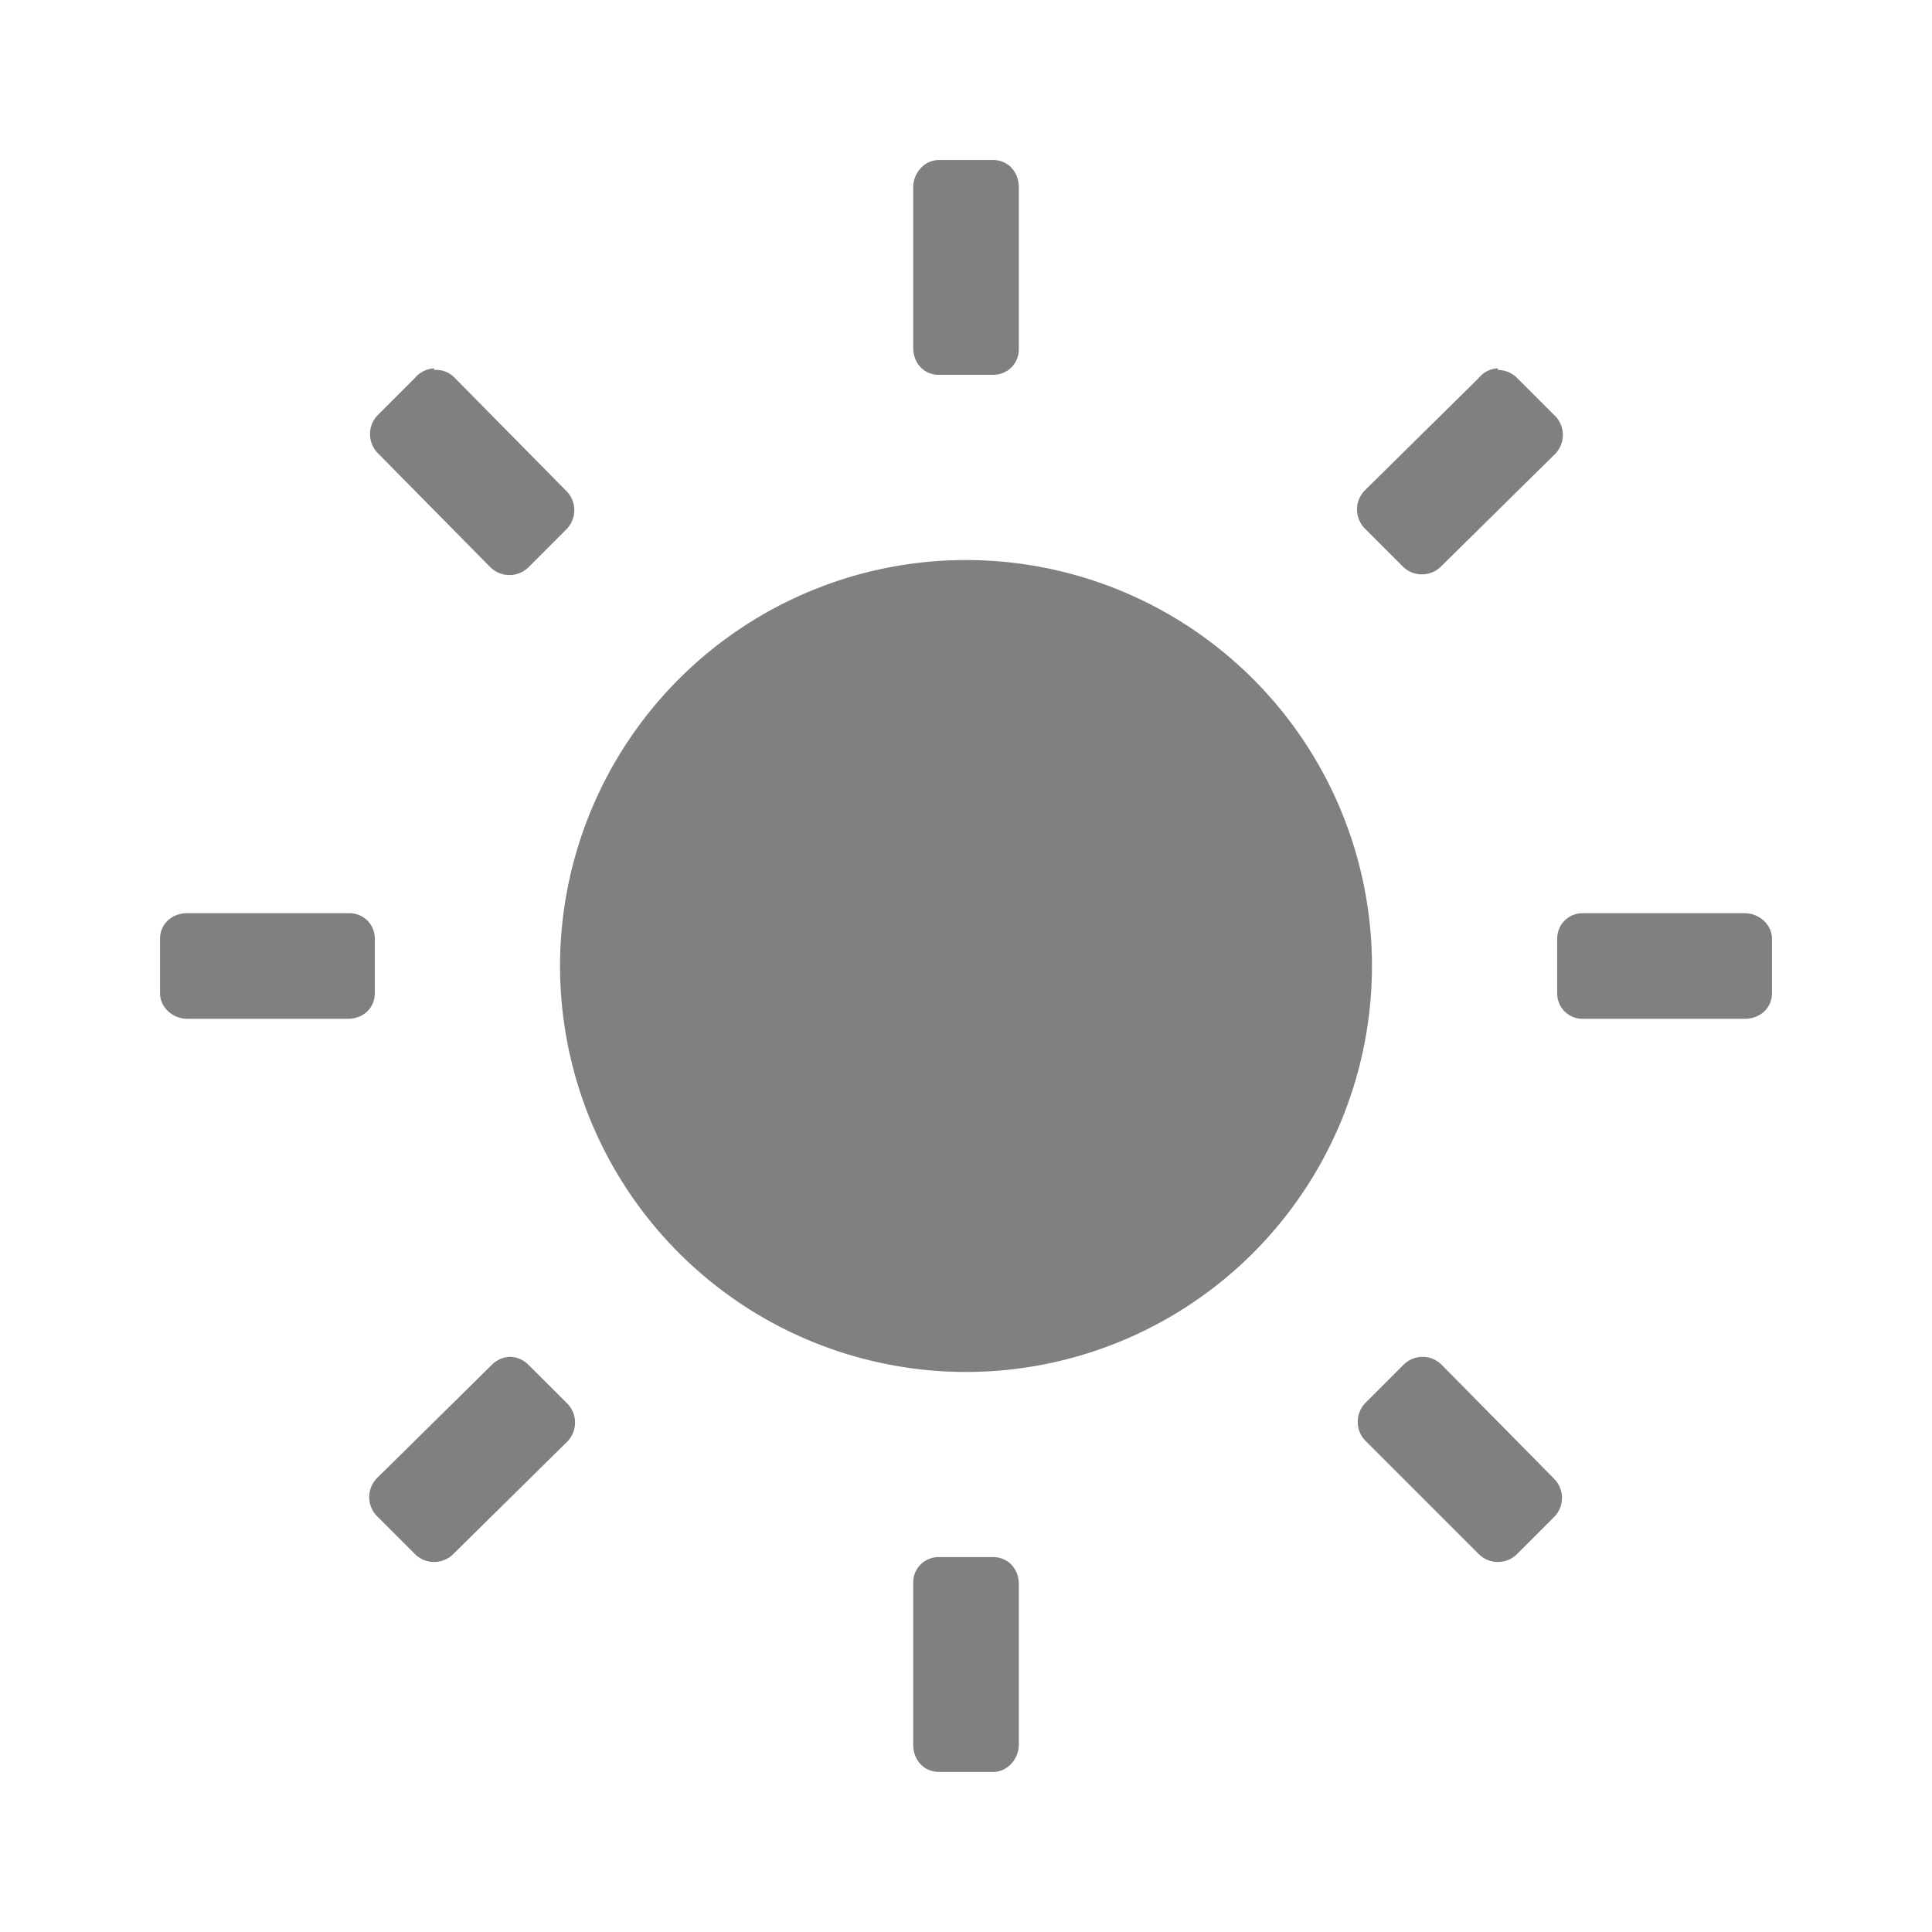 <?xml version="1.0" encoding="UTF-8" standalone="no"?>
<svg
   xmlns:dc="http://purl.org/dc/elements/1.1/"
   xmlns:cc="http://creativecommons.org/ns#"
   xmlns:rdf="http://www.w3.org/1999/02/22-rdf-syntax-ns#"
   xmlns:svg="http://www.w3.org/2000/svg"
   xmlns="http://www.w3.org/2000/svg"
   xmlns:sodipodi="http://sodipodi.sourceforge.net/DTD/sodipodi-0.dtd"
   xmlns:inkscape="http://www.inkscape.org/namespaces/inkscape"
   width="24"
   height="24"
   version="1.1"
   id="svg4"
   sodipodi:docname="weather-clear-symbolic.svg"
   inkscape:version="0.92.4 (5da689c313, 2019-01-14)">
  <defs
     id="defs8" />
  <sodipodi:namedview
     pagecolor="#ffffff"
     bordercolor="#666666"
     borderopacity="1"
     objecttolerance="10"
     gridtolerance="10"
     guidetolerance="10"
     inkscape:pageopacity="0"
     inkscape:pageshadow="2"
     inkscape:window-width="1112"
     inkscape:window-height="480"
     id="namedview6"
     showgrid="false"
     inkscape:zoom="9.8333333"
     inkscape:cx="12"
     inkscape:cy="12"
     inkscape:window-x="0"
     inkscape:window-y="25"
     inkscape:window-maximized="0"
     inkscape:current-layer="svg4" />
  <path
     style="fill:#808080"
     d="m 11.662,1.988 c -0.179,0 -0.318,0.161 -0.318,0.34 v 1.99 c 0,0.2 0.139,0.338 0.318,0.338 h 0.676 c 0.179,0 0.318,-0.139 0.318,-0.318 V 2.328 c 0,-0.199 -0.139,-0.34 -0.318,-0.34 z M 5.393,4.576 A 0.338,0.338 0 0 0 5.154,4.695 L 4.695,5.154 a 0.338,0.338 0 0 0 0,0.477 l 1.395,1.414 a 0.338,0.338 0 0 0 0.477,0 L 7.045,6.566 a 0.338,0.338 0 0 0 0,-0.457 L 5.65,4.695 A 0.318,0.318 0 0 0 5.393,4.596 Z m 13.215,0 a 0.318,0.318 0 0 0 -0.238,0.119 l -1.414,1.395 a 0.338,0.338 0 0 0 0,0.477 l 0.479,0.479 a 0.338,0.338 0 0 0 0.457,0 l 1.414,-1.395 a 0.338,0.338 0 0 0 0,-0.496 L 18.846,4.695 A 0.338,0.338 0 0 0 18.607,4.596 Z M 12,6.957 A 5.044,5.044 0 0 0 6.957,12 5.044,5.044 0 0 0 12,17.043 5.044,5.044 0 0 0 17.043,12 5.044,5.044 0 0 0 12,6.957 Z M 2.328,11.344 c -0.199,0 -0.34,0.139 -0.34,0.318 v 0.676 c 0,0.179 0.161,0.318 0.34,0.318 h 1.99 c 0.2,0 0.338,-0.139 0.338,-0.318 v -0.676 c 0,-0.179 -0.139,-0.318 -0.318,-0.318 z m 17.334,0 c -0.179,0 -0.318,0.139 -0.318,0.318 v 0.676 c 0,0.179 0.139,0.318 0.318,0.318 h 2.01 c 0.199,0 0.34,-0.139 0.34,-0.318 v -0.676 c 0,-0.179 -0.161,-0.318 -0.34,-0.318 z M 6.328,16.855 a 0.338,0.338 0 0 0 -0.219,0.1 L 4.695,18.35 a 0.338,0.338 0 0 0 0,0.496 l 0.459,0.459 a 0.338,0.338 0 0 0 0.477,0 l 1.414,-1.395 a 0.338,0.338 0 0 0 0,-0.477 L 6.566,16.955 a 0.338,0.338 0 0 0 -0.219,-0.1 z m 11.34,0 a 0.338,0.338 0 0 0 -0.234,0.1 l -0.479,0.479 a 0.338,0.338 0 0 0 0,0.457 l 1.414,1.414 a 0.338,0.338 0 0 0 0.477,0 l 0.459,-0.459 a 0.338,0.338 0 0 0 0,-0.477 l -1.395,-1.414 a 0.338,0.338 0 0 0 -0.238,-0.1 z m -6.006,2.488 c -0.179,0 -0.318,0.139 -0.318,0.318 v 2.01 c 0,0.199 0.139,0.34 0.318,0.34 h 0.676 c 0.179,0 0.318,-0.161 0.318,-0.34 v -1.99 c 0,-0.2 -0.139,-0.338 -0.318,-0.338 z"
     id="path830"
     inkscape:connector-curvature="0" />
</svg>

